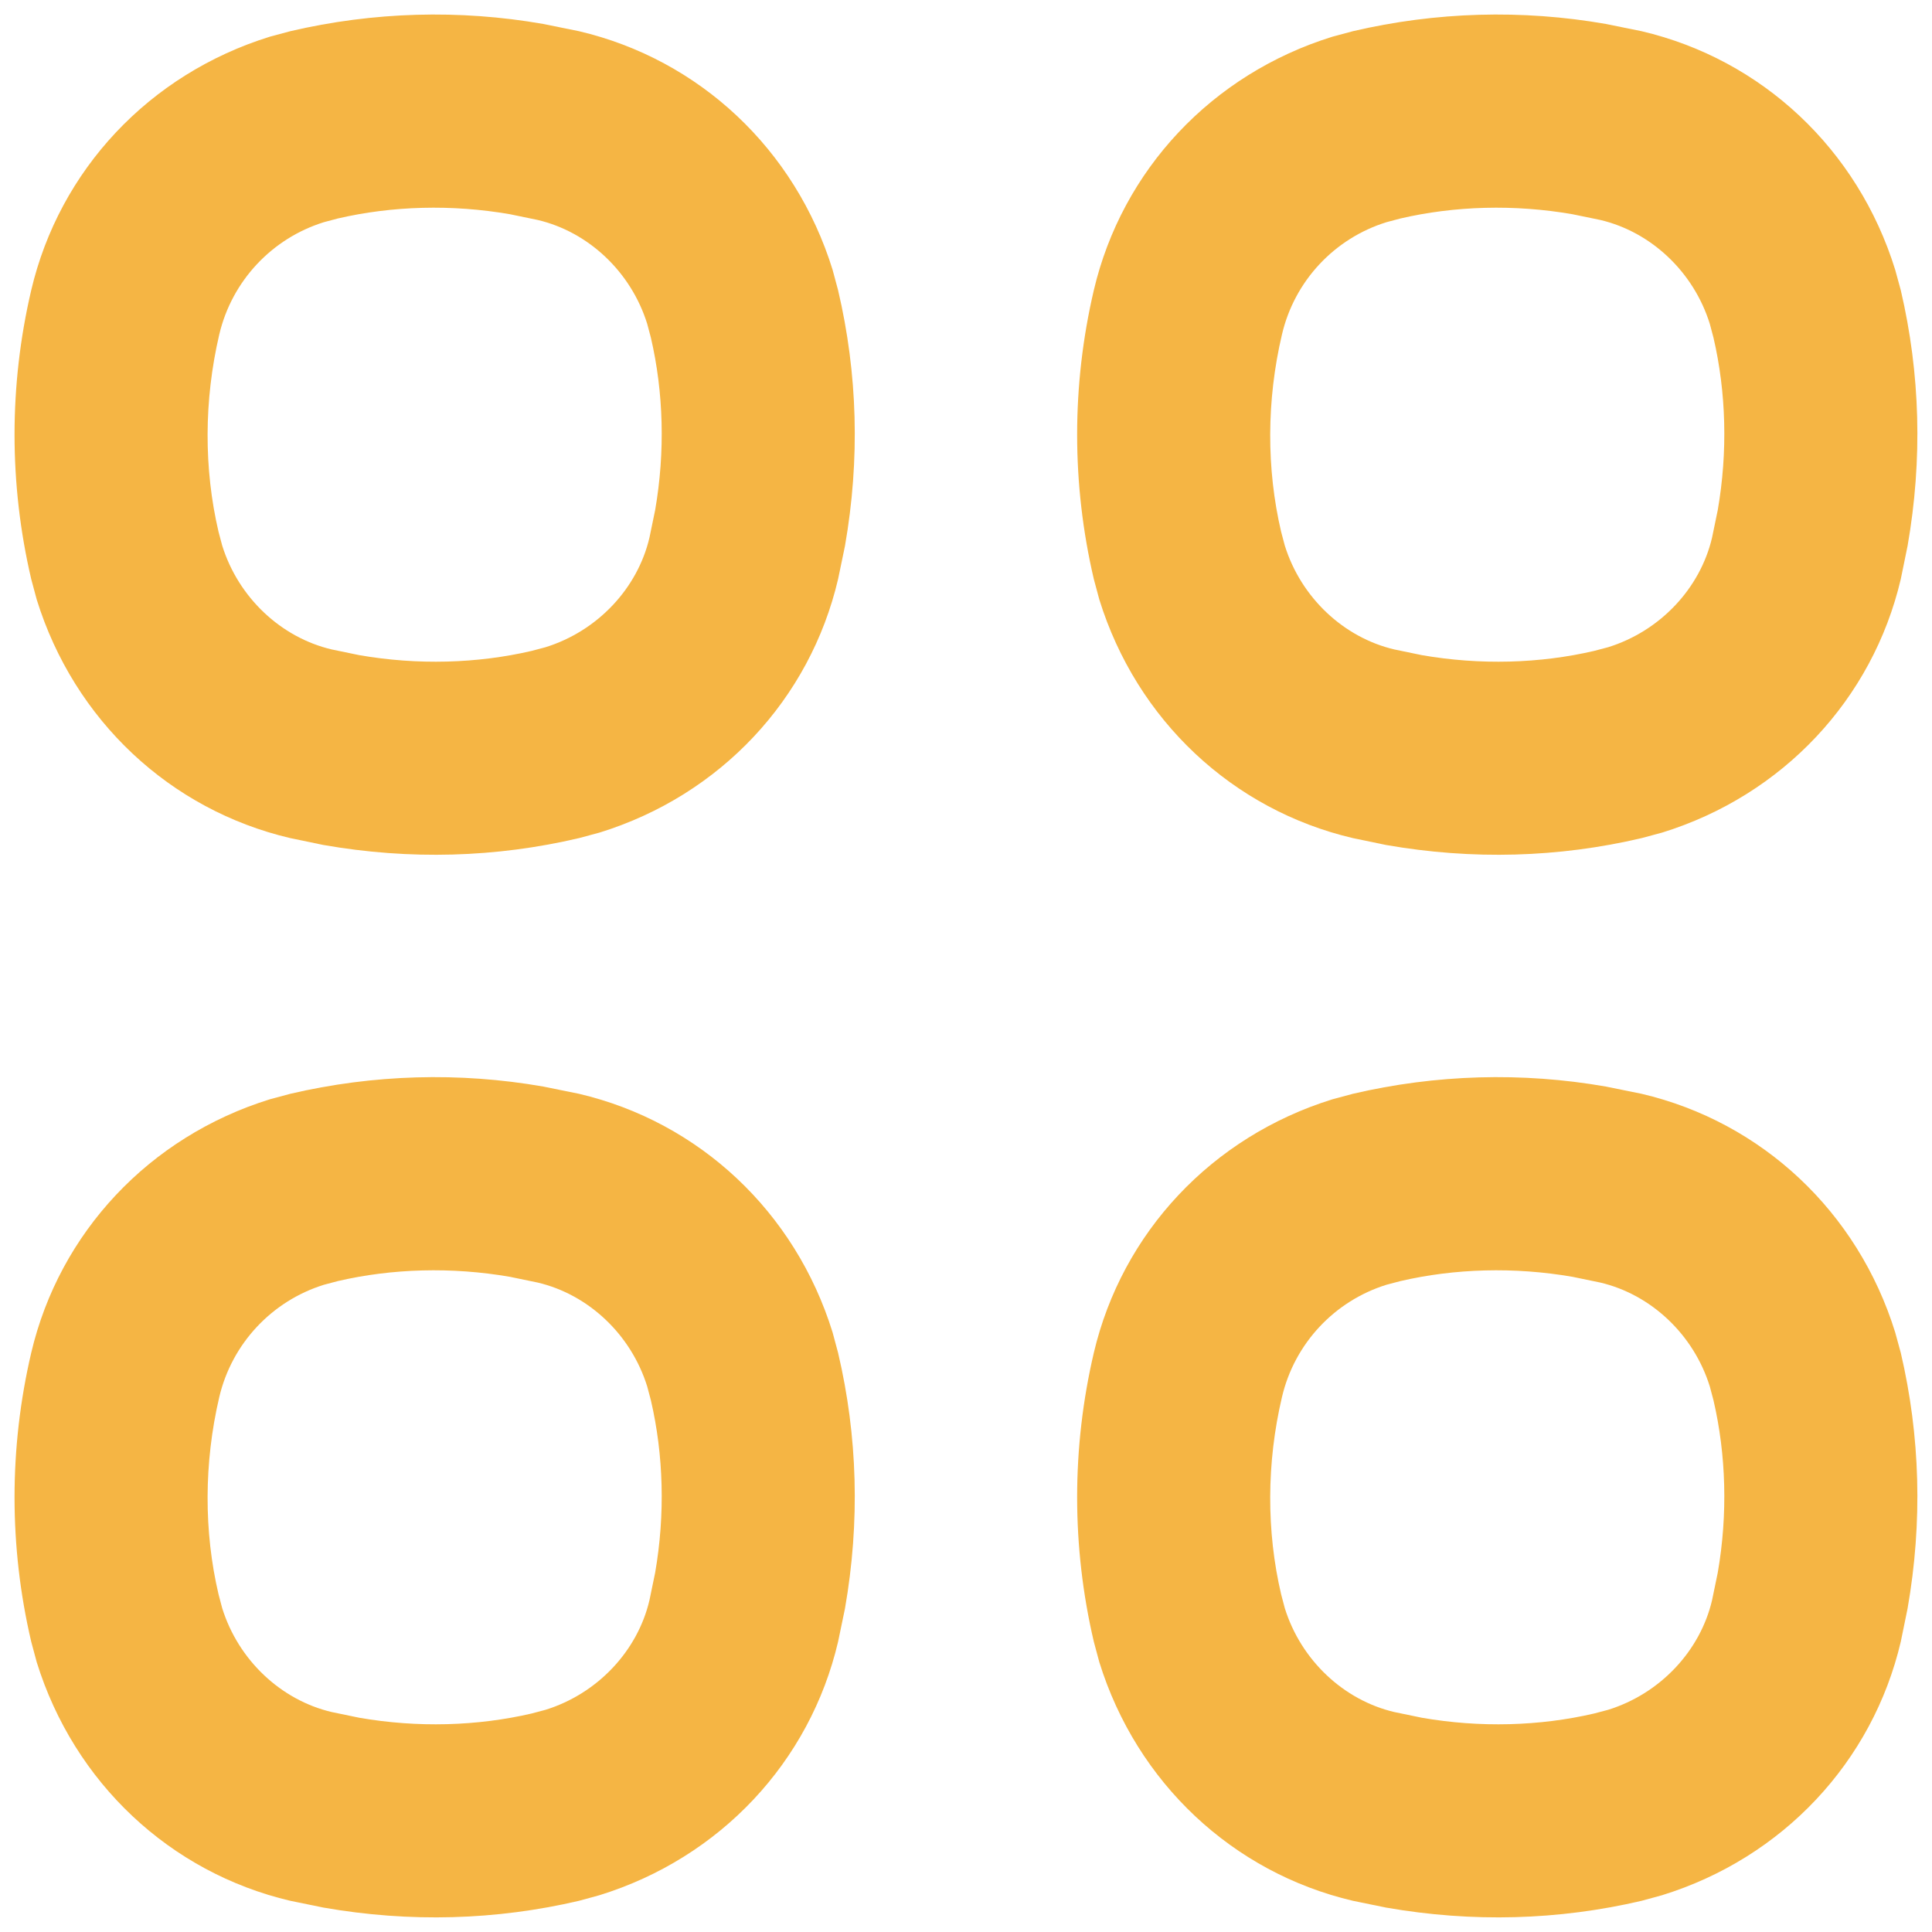 <svg width="20" height="20" viewBox="0 0 20 20" fill="none" xmlns="http://www.w3.org/2000/svg">
<path fill-rule="evenodd" clip-rule="evenodd" d="M13.793 0.38L14.005 0.323C14.864 0.122 15.755 0.096 16.624 0.248L16.994 0.323C18.238 0.615 19.232 1.543 19.619 2.793L19.677 3.005C19.878 3.865 19.904 4.755 19.747 5.652L19.677 5.994C19.385 7.238 18.456 8.232 17.206 8.619L16.994 8.676C16.135 8.878 15.244 8.904 14.347 8.747L14.005 8.676C12.762 8.385 11.768 7.457 11.38 6.206L11.323 5.994C11.093 5.011 11.093 3.988 11.323 3.005C11.615 1.762 12.543 0.768 13.793 0.38ZM16.566 2.277L16.28 2.218C15.677 2.113 15.059 2.131 14.496 2.262L14.353 2.3C13.812 2.468 13.4 2.91 13.271 3.462C13.11 4.145 13.11 4.855 13.262 5.504L13.3 5.647C13.468 6.187 13.91 6.6 14.434 6.723L14.719 6.782C15.322 6.887 15.941 6.869 16.503 6.738L16.647 6.7C17.187 6.532 17.6 6.09 17.723 5.566L17.782 5.281C17.887 4.677 17.869 4.059 17.738 3.496L17.7 3.353C17.532 2.813 17.09 2.4 16.566 2.277ZM3.005 0.323L2.793 0.38C1.543 0.768 0.615 1.762 0.323 3.005C0.093 3.988 0.093 5.011 0.323 5.994L0.38 6.206C0.768 7.457 1.762 8.385 3.005 8.676L3.347 8.747C4.244 8.904 5.135 8.878 5.994 8.676L6.206 8.619C7.457 8.232 8.385 7.238 8.676 5.994L8.747 5.652C8.904 4.755 8.878 3.865 8.676 3.005L8.619 2.793C8.232 1.543 7.238 0.615 5.994 0.323L5.624 0.248C4.755 0.096 3.865 0.122 3.005 0.323ZM5.281 2.218L5.566 2.277C6.09 2.4 6.532 2.813 6.7 3.353L6.738 3.496C6.869 4.059 6.887 4.677 6.782 5.281L6.723 5.566C6.6 6.09 6.187 6.532 5.647 6.7L5.504 6.738C4.941 6.869 4.323 6.887 3.719 6.782L3.434 6.723C2.91 6.6 2.468 6.187 2.3 5.647L2.262 5.504C2.11 4.855 2.11 4.145 2.27 3.462C2.4 2.91 2.813 2.468 3.353 2.3L3.496 2.262C4.059 2.131 4.677 2.113 5.281 2.218ZM3.005 11.323L2.793 11.38C1.543 11.768 0.615 12.762 0.323 14.005C0.093 14.988 0.093 16.012 0.323 16.994L0.38 17.206C0.768 18.456 1.762 19.385 3.005 19.677L3.347 19.747C4.244 19.904 5.135 19.878 5.994 19.677L6.206 19.619C7.456 19.232 8.385 18.238 8.676 16.994L8.747 16.652C8.904 15.755 8.878 14.864 8.676 14.005L8.619 13.793C8.232 12.543 7.238 11.615 5.994 11.323L5.624 11.248C4.755 11.096 3.865 11.122 3.005 11.323ZM5.281 13.218L5.566 13.277C6.09 13.4 6.532 13.813 6.7 14.353L6.738 14.496C6.869 15.059 6.887 15.677 6.782 16.281L6.723 16.566C6.6 17.09 6.187 17.532 5.647 17.7L5.504 17.738C4.941 17.869 4.322 17.887 3.719 17.782L3.434 17.723C2.91 17.6 2.468 17.187 2.3 16.647L2.262 16.503C2.11 15.855 2.11 15.145 2.27 14.462C2.4 13.91 2.813 13.468 3.353 13.3L3.496 13.262C4.059 13.131 4.677 13.113 5.281 13.218ZM14.005 11.323L13.793 11.38C12.543 11.768 11.615 12.762 11.323 14.005C11.093 14.988 11.093 16.011 11.323 16.994L11.38 17.206C11.768 18.456 12.762 19.385 14.005 19.677L14.347 19.747C15.244 19.904 16.135 19.878 16.994 19.677L17.206 19.619C18.456 19.232 19.385 18.238 19.677 16.994L19.747 16.652C19.904 15.755 19.878 14.864 19.677 14.005L19.619 13.793C19.232 12.543 18.238 11.615 16.994 11.323L16.624 11.248C15.755 11.096 14.864 11.122 14.005 11.323ZM16.281 13.218L16.566 13.277C17.09 13.4 17.532 13.813 17.7 14.353L17.738 14.496C17.869 15.059 17.887 15.677 17.782 16.281L17.723 16.566C17.6 17.09 17.187 17.532 16.647 17.7L16.503 17.738C15.941 17.869 15.322 17.887 14.719 17.782L14.434 17.723C13.91 17.6 13.468 17.187 13.3 16.647L13.262 16.503C13.11 15.855 13.11 15.145 13.271 14.462C13.4 13.91 13.813 13.468 14.352 13.3L14.496 13.262C15.059 13.131 15.677 13.113 16.281 13.218Z" fill="#F5B544"/>
</svg>

